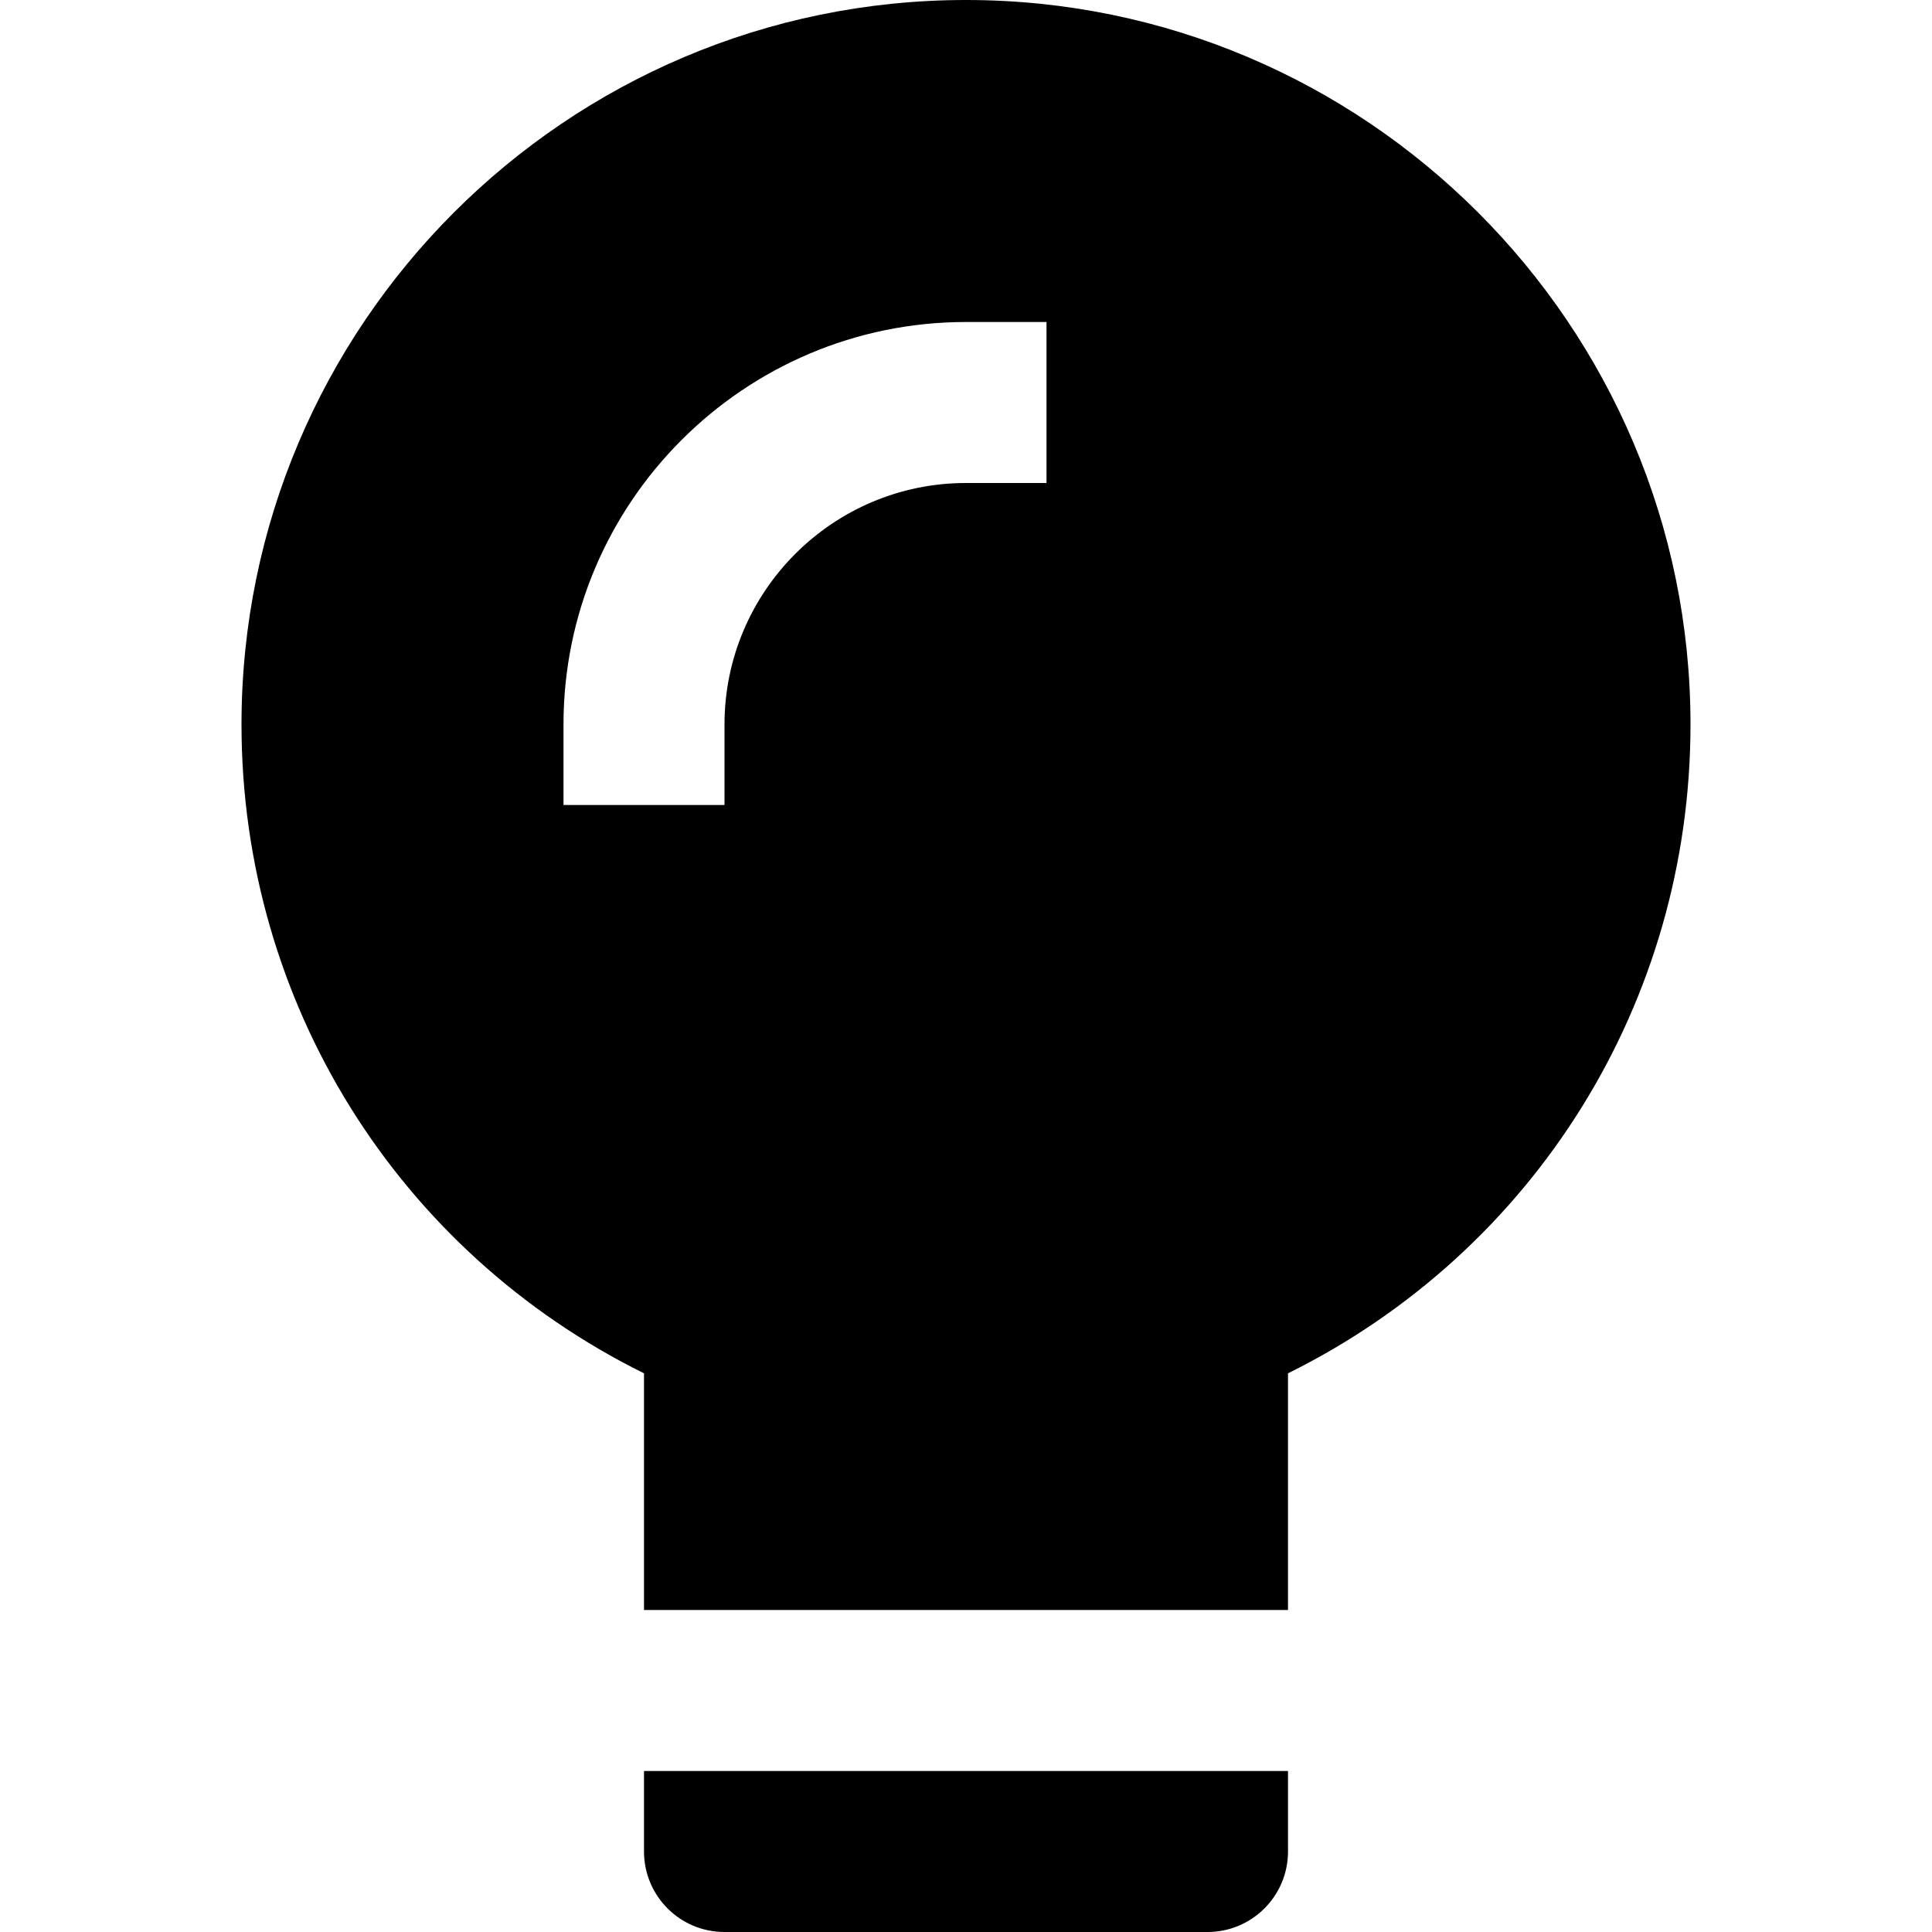 <svg id="nc_icon" xmlns="http://www.w3.org/2000/svg" xmlns:xlink="http://www.w3.org/1999/xlink" x="0px" y="0px" viewBox="0 0 24 24"><g >
<path fill="currentColor" d="M8,17.06V20h8v-2.94c3.059-1.514,5-4.607,5-8.06c0-4.963-4.038-9-9-9S3,4.037,3,9&#10;&#9;C3,12.452,4.941,15.546,8,17.06z M7,9c0-2.757,2.243-5,5-5h1v2h-1c-1.654,0-3,1.346-3,3v1H7V9z"/>
<path data-color="color-2" fill="currentColor" d="M8,22v1c0,0.553,0.448,1,1,1h6c0.552,0,1-0.447,1-1v-1H8z"/>
</g></svg>